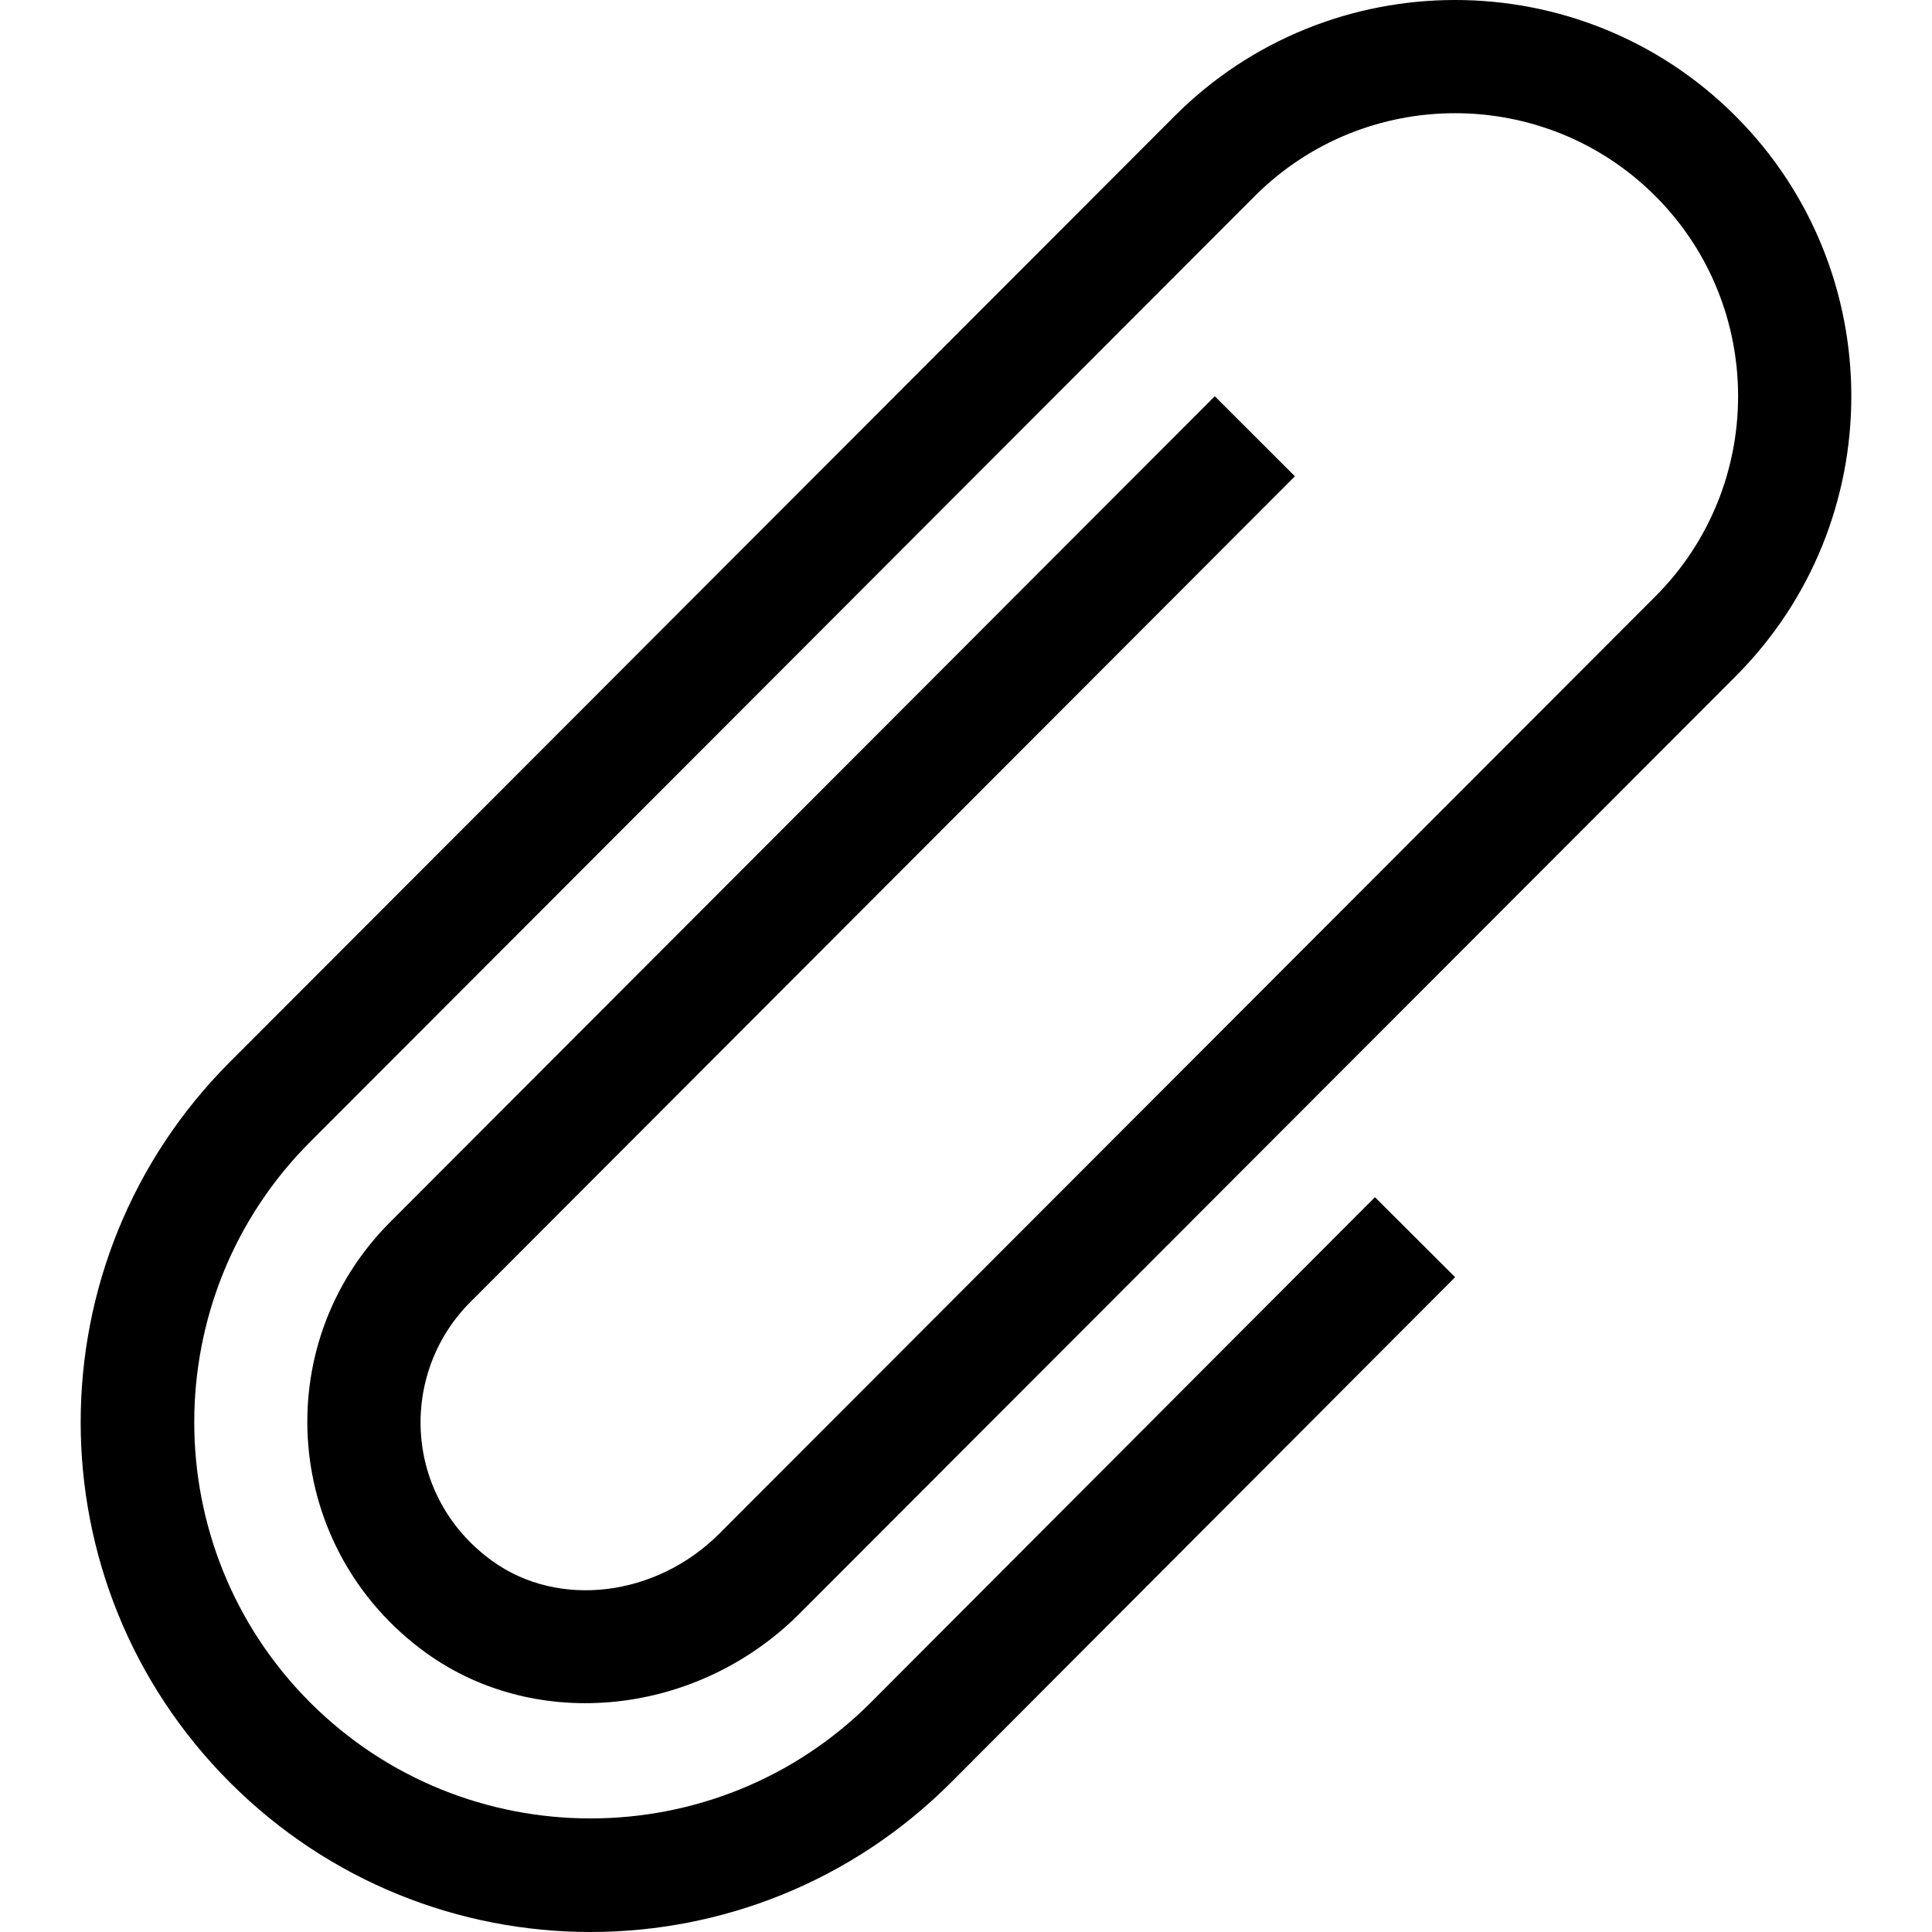 <?xml version="1.0" encoding="iso-8859-1"?>
<!-- Generator: Adobe Illustrator 19.0.0, SVG Export Plug-In . SVG Version: 6.00 Build 0)  -->
<svg xmlns="http://www.w3.org/2000/svg" xmlns:xlink="http://www.w3.org/1999/xlink" version="1.1" id="Layer_1" x="0px" y="0px" viewBox="0 0 511.719 511.719" style="enable-background:new 0 0 511.719 511.719;" xml:space="preserve" width="512" height="512">
<g>
	<path d="M60.94,472.148c52.749,52.749,138.139,52.778,190.931-0.012l133.541-133.853l-21.238-21.188L230.646,450.935   c-40.939,40.939-107.553,40.939-148.493,0c-40.939-40.939-40.939-107.553,0.007-148.499L332.366,51.917   c29.243-29.243,76.824-29.242,106.066,0c29.242,29.242,29.242,76.823-0.007,106.073L190.488,406.239   c-16.733,16.733-42.546,19.849-60.043,7.249c-23.642-17.027-24.918-49.567-5.858-68.626L342.98,126.155l-21.229-21.198   L103.367,323.655c-32.708,32.707-28.378,86.863,9.546,114.176c29.349,21.137,71.816,16.594,98.795-10.386l247.937-248.25   c40.939-40.939,40.939-107.552,0-148.492c-40.94-40.939-107.553-40.939-148.499,0.007L60.94,281.229   C8.183,333.987,8.175,419.383,60.94,472.148z"/>
</g>















</svg>
